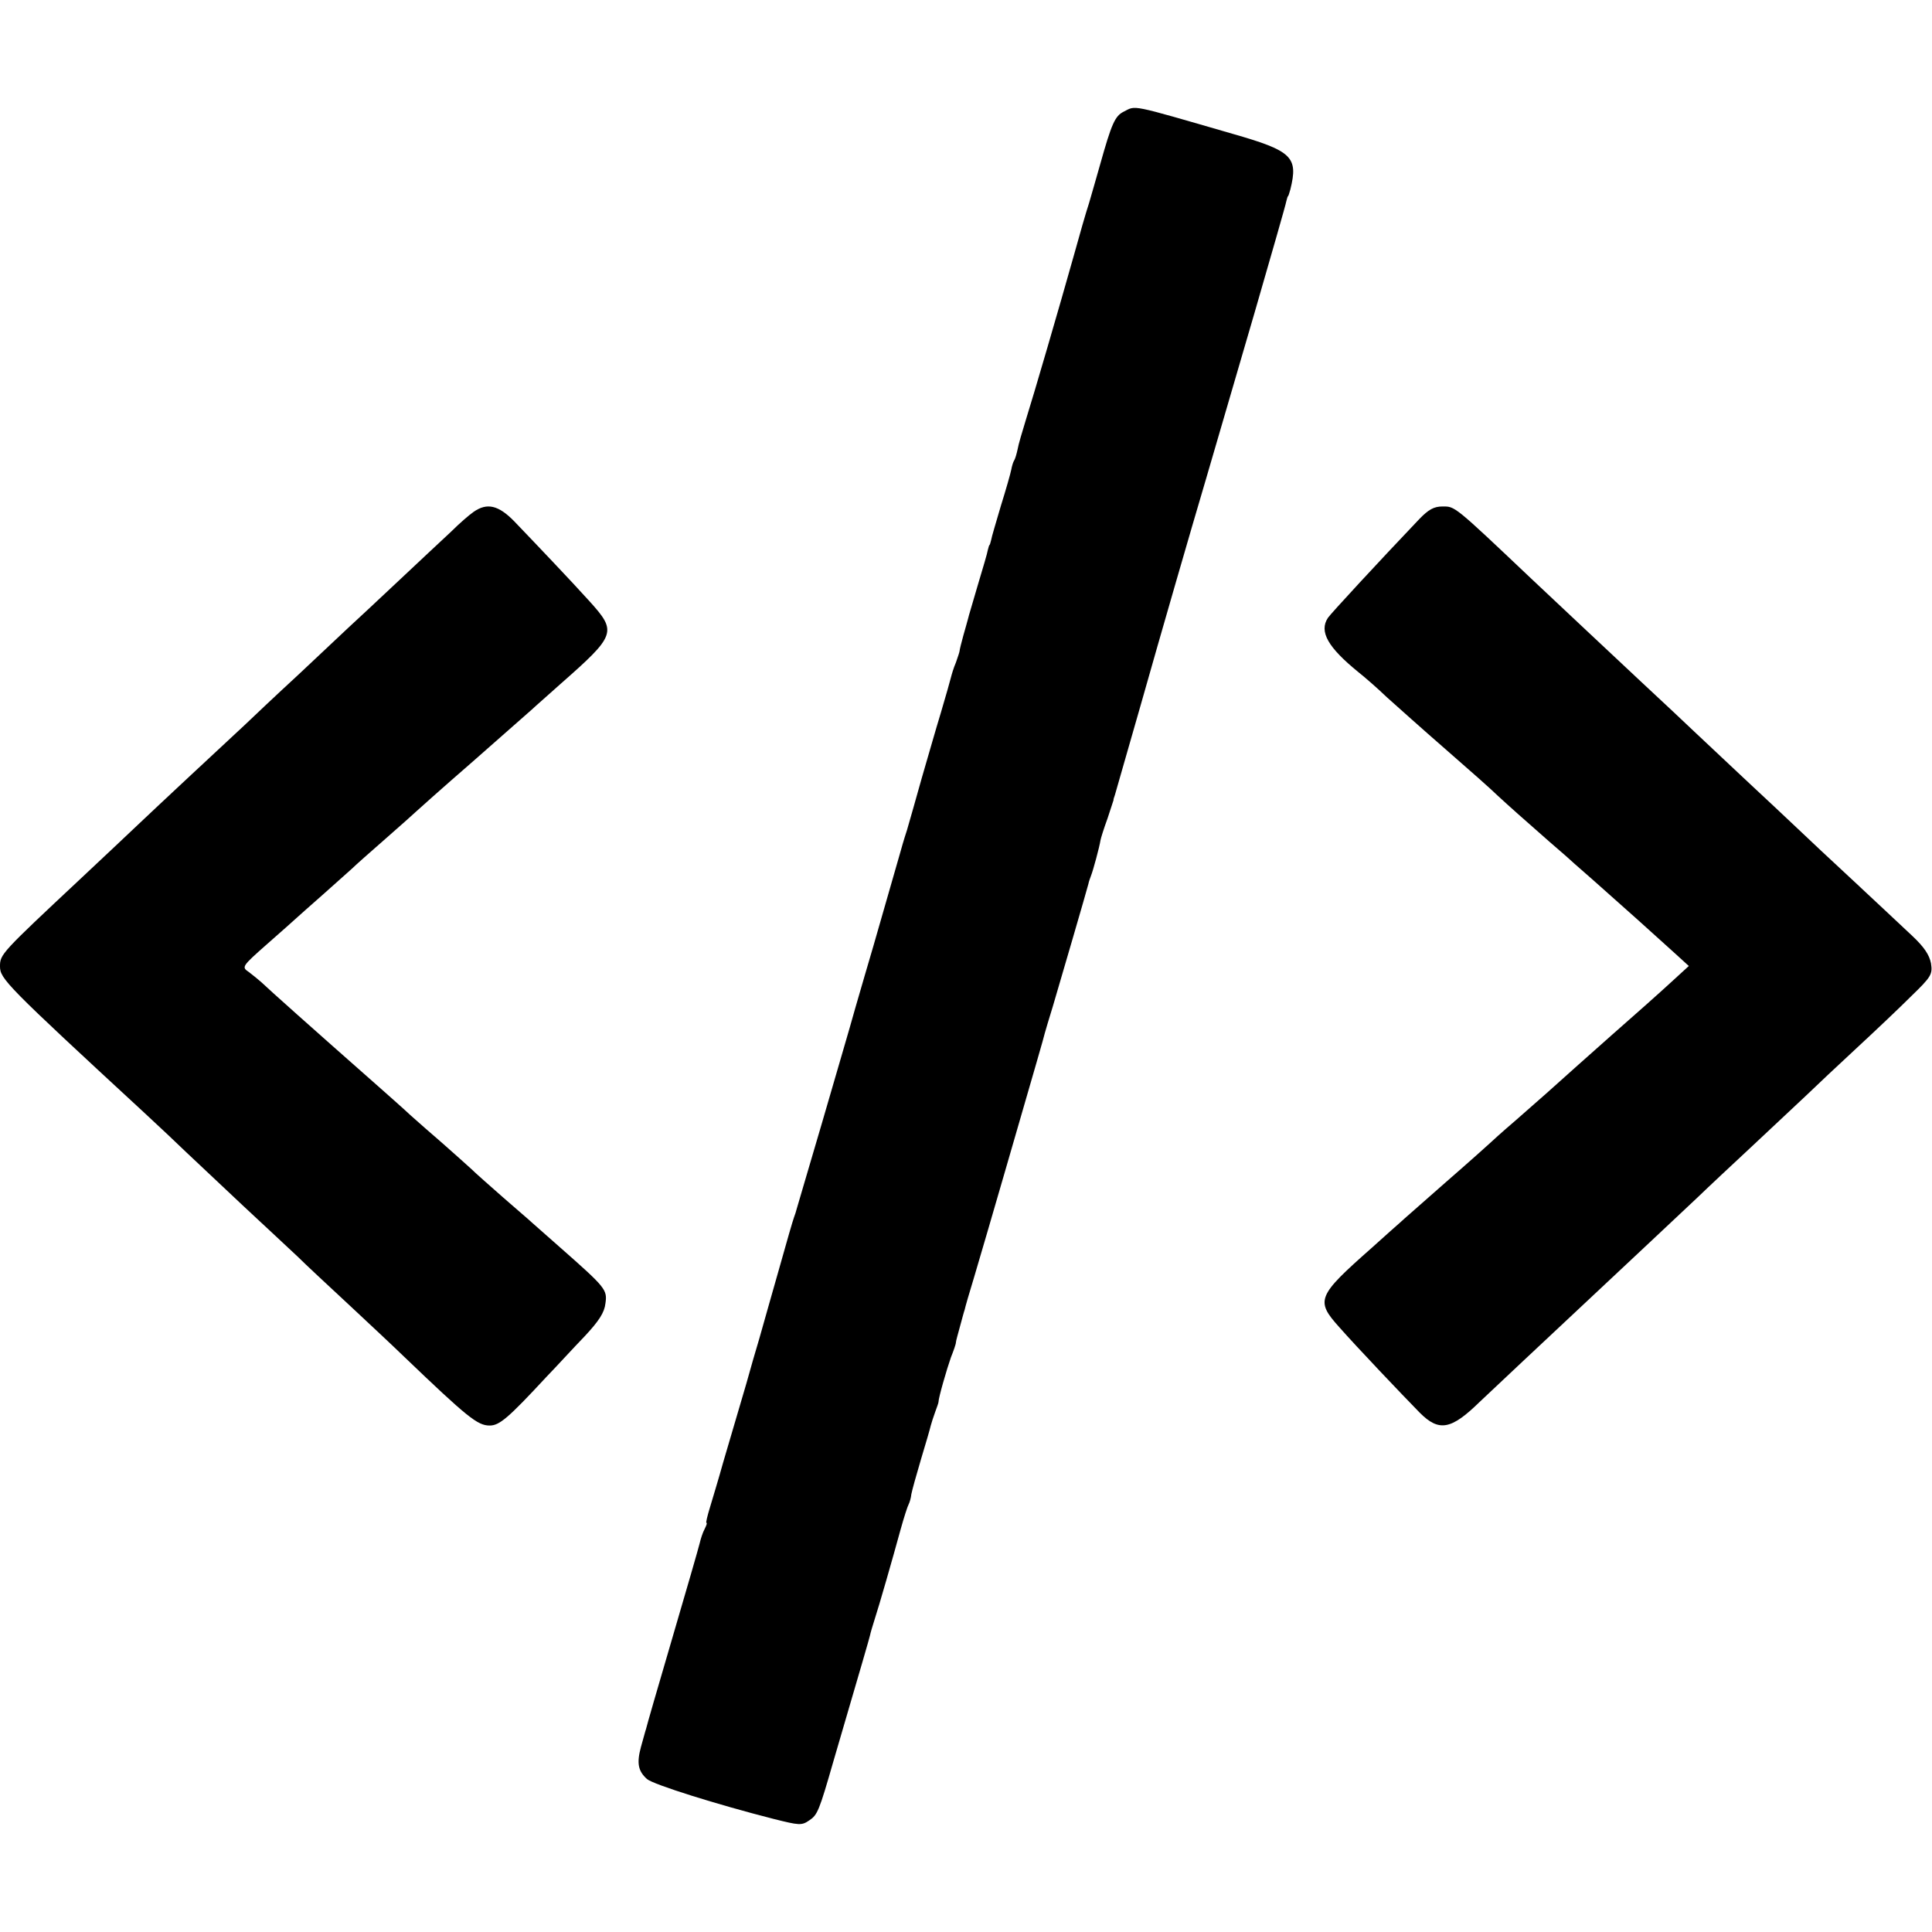 <?xml version="1.0" standalone="no"?>
<!DOCTYPE svg PUBLIC "-//W3C//DTD SVG 20010904//EN"
 "http://www.w3.org/TR/2001/REC-SVG-20010904/DTD/svg10.dtd">
<svg version="1.0" xmlns="http://www.w3.org/2000/svg"
 width="576pt" height="576pt" viewBox="0 0 576 576"
 preserveAspectRatio="xMidYMid meet">
<g transform="translate(0,576) scale(0.1,-0.1)"
fill="#000000" stroke="none">
<path d="M3350 5427 c-26 -13 -36 -36 -70 -157 -10 -36 -25 -87 -33 -115 -9
-27 -29 -97 -45 -155 -45 -160 -120 -417 -143 -490 -11 -36 -23 -76 -25 -89
-3 -14 -7 -28 -10 -33 -3 -4 -7 -17 -9 -28 -2 -11 -16 -60 -31 -108 -14 -48
-28 -94 -29 -102 -2 -8 -4 -15 -5 -15 -1 0 -3 -7 -5 -15 -1 -8 -15 -55 -30
-105 -14 -49 -28 -94 -29 -100 -1 -5 -8 -28 -14 -50 -6 -22 -11 -42 -11 -45 0
-3 -5 -18 -11 -35 -7 -16 -13 -37 -15 -45 -2 -8 -15 -55 -30 -105 -15 -49 -40
-137 -57 -195 -16 -58 -36 -127 -44 -155 -9 -27 -18 -59 -21 -70 -7 -25 -47
-163 -79 -275 -14 -47 -38 -130 -54 -185 -15 -55 -61 -210 -100 -345 -40 -135
-73 -249 -75 -255 -1 -5 -5 -17 -8 -25 -3 -8 -22 -73 -42 -145 -20 -71 -48
-168 -61 -215 -14 -47 -27 -92 -29 -100 -2 -8 -15 -53 -29 -100 -14 -47 -36
-123 -50 -170 -13 -47 -31 -106 -39 -133 -8 -26 -13 -47 -11 -47 3 0 0 -8 -5
-18 -6 -11 -12 -30 -15 -43 -3 -13 -40 -141 -82 -284 -42 -143 -77 -264 -78
-270 -2 -5 -8 -29 -15 -53 -13 -48 -9 -72 18 -96 18 -16 209 -76 378 -119 76
-19 83 -20 106 -4 24 16 29 27 72 177 85 290 107 366 109 375 1 6 7 26 13 45
14 43 54 182 78 270 10 36 21 70 24 75 3 6 7 19 8 30 2 11 15 58 29 105 14 46
27 91 29 100 2 8 8 26 13 40 5 14 10 27 10 30 0 13 25 99 37 133 8 20 15 40
15 45 0 4 6 25 12 47 6 22 12 45 14 50 1 6 14 51 29 100 15 50 56 191 92 315
95 328 114 393 118 410 2 8 13 44 24 80 19 64 101 345 106 365 1 6 5 17 8 25
6 15 25 85 28 105 1 6 10 35 21 65 10 30 18 55 18 55 -1 0 1 7 4 15 2 8 37
128 76 265 64 226 152 530 195 675 42 144 60 206 146 500 50 173 93 322 94
330 2 8 4 15 5 15 1 0 4 9 7 20 24 97 6 115 -172 166 -311 90 -287 85 -325 66z"/>
<path d="M1412 4234 c-13 -9 -43 -35 -66 -58 -24 -22 -95 -89 -157 -147 -63
-59 -130 -122 -150 -140 -20 -19 -87 -82 -150 -141 -63 -58 -135 -126 -160
-150 -25 -23 -97 -90 -159 -148 -62 -58 -134 -125 -160 -150 -26 -25 -103 -97
-170 -160 -236 -221 -240 -225 -240 -261 0 -37 17 -55 434 -440 38 -35 92 -86
121 -114 29 -27 105 -99 170 -160 65 -60 138 -129 162 -151 23 -23 91 -86 149
-140 59 -55 135 -126 169 -159 190 -182 219 -205 255 -205 29 0 55 22 170 146
31 32 81 87 113 120 43 46 59 71 62 98 6 41 1 47 -134 166 -41 36 -79 70 -85
75 -6 6 -45 39 -86 75 -41 36 -84 74 -95 85 -12 11 -50 45 -84 75 -35 30 -79
69 -97 85 -18 17 -61 55 -96 86 -203 179 -324 287 -348 310 -9 8 -26 22 -38
31 -22 15 -22 16 55 84 43 38 83 73 89 79 6 5 41 37 79 70 37 33 75 67 84 75
9 9 54 49 101 90 47 41 87 77 90 80 3 3 79 71 170 150 91 80 170 150 176 155
6 6 44 39 84 75 167 147 170 156 88 247 -56 62 -156 167 -225 239 -47 48 -81
56 -121 28z"/>
<path d="M4231 4212 c-120 -126 -265 -283 -272 -294 -27 -41 0 -88 91 -162 19
-15 58 -49 85 -75 28 -25 106 -95 175 -155 69 -60 139 -122 155 -138 37 -34
74 -67 155 -138 35 -30 68 -59 74 -65 6 -5 32 -28 57 -50 77 -68 192 -171 239
-214 l45 -41 -47 -43 c-40 -37 -119 -107 -184 -164 -25 -22 -171 -152 -194
-173 -9 -8 -50 -44 -91 -80 -41 -35 -76 -67 -79 -70 -3 -3 -61 -55 -130 -115
-69 -61 -130 -114 -136 -120 -6 -5 -44 -39 -84 -75 -163 -144 -169 -157 -97
-237 51 -58 188 -202 240 -255 57 -57 93 -51 178 32 23 22 218 205 310 291
122 114 290 272 340 319 31 30 106 100 165 155 59 55 131 123 160 150 29 28
96 91 149 140 54 50 127 119 162 154 61 59 65 66 60 99 -5 25 -20 48 -55 81
-27 25 -104 98 -172 161 -68 63 -145 135 -171 160 -26 25 -98 92 -160 150 -62
58 -129 121 -149 140 -20 19 -92 87 -160 150 -160 150 -174 163 -326 306 -230
218 -226 214 -263 214 -26 0 -42 -9 -70 -38z"/>
</g>
</svg>
